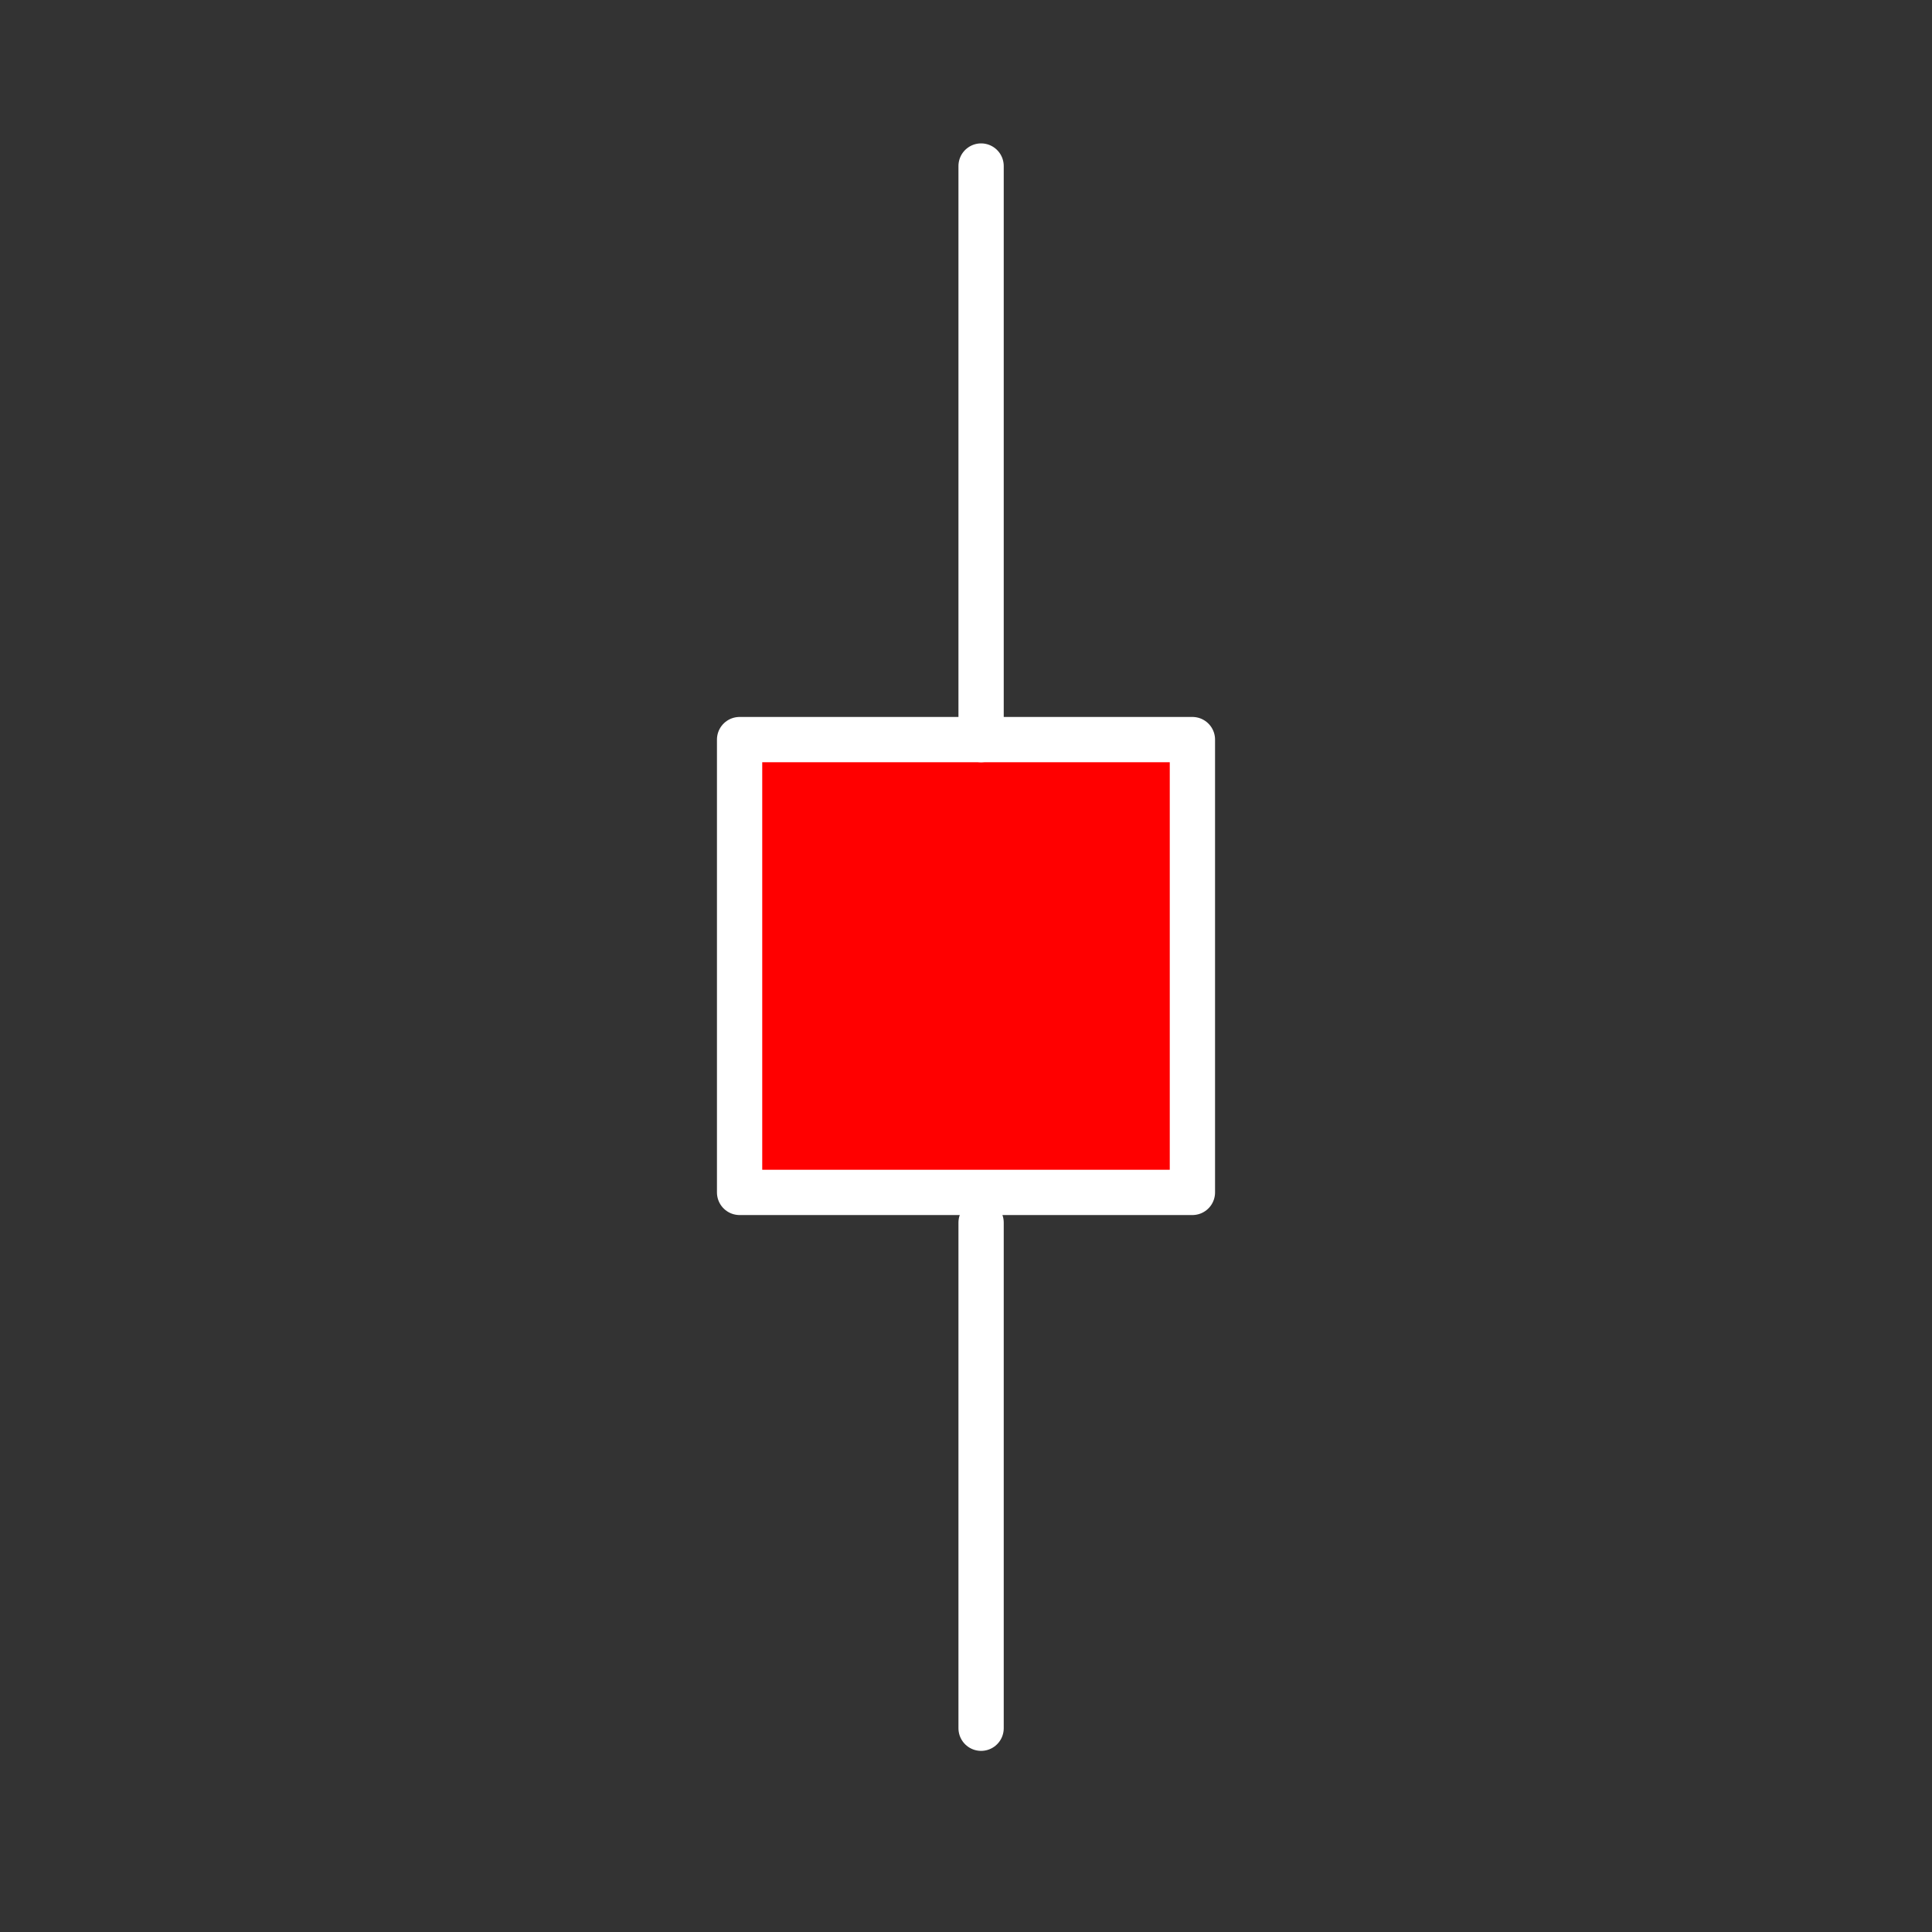 <svg xmlns="http://www.w3.org/2000/svg" viewBox="0 0 64 64" fill="#f00" fill-rule="evenodd" stroke="#FFF" stroke-linecap="round" stroke-linejoin="round">
<rect x="0" y="0" width="64" height="64" fill="#333333" stroke="none"/>
<path stroke-width="1.5" d="M24.5 24.5h15v15h-15z"/>
<path stroke-width="1.5"  d="M32.5 57.25
         V40.5
         m0-35
         v19
         m-9 3"/>
</svg>
